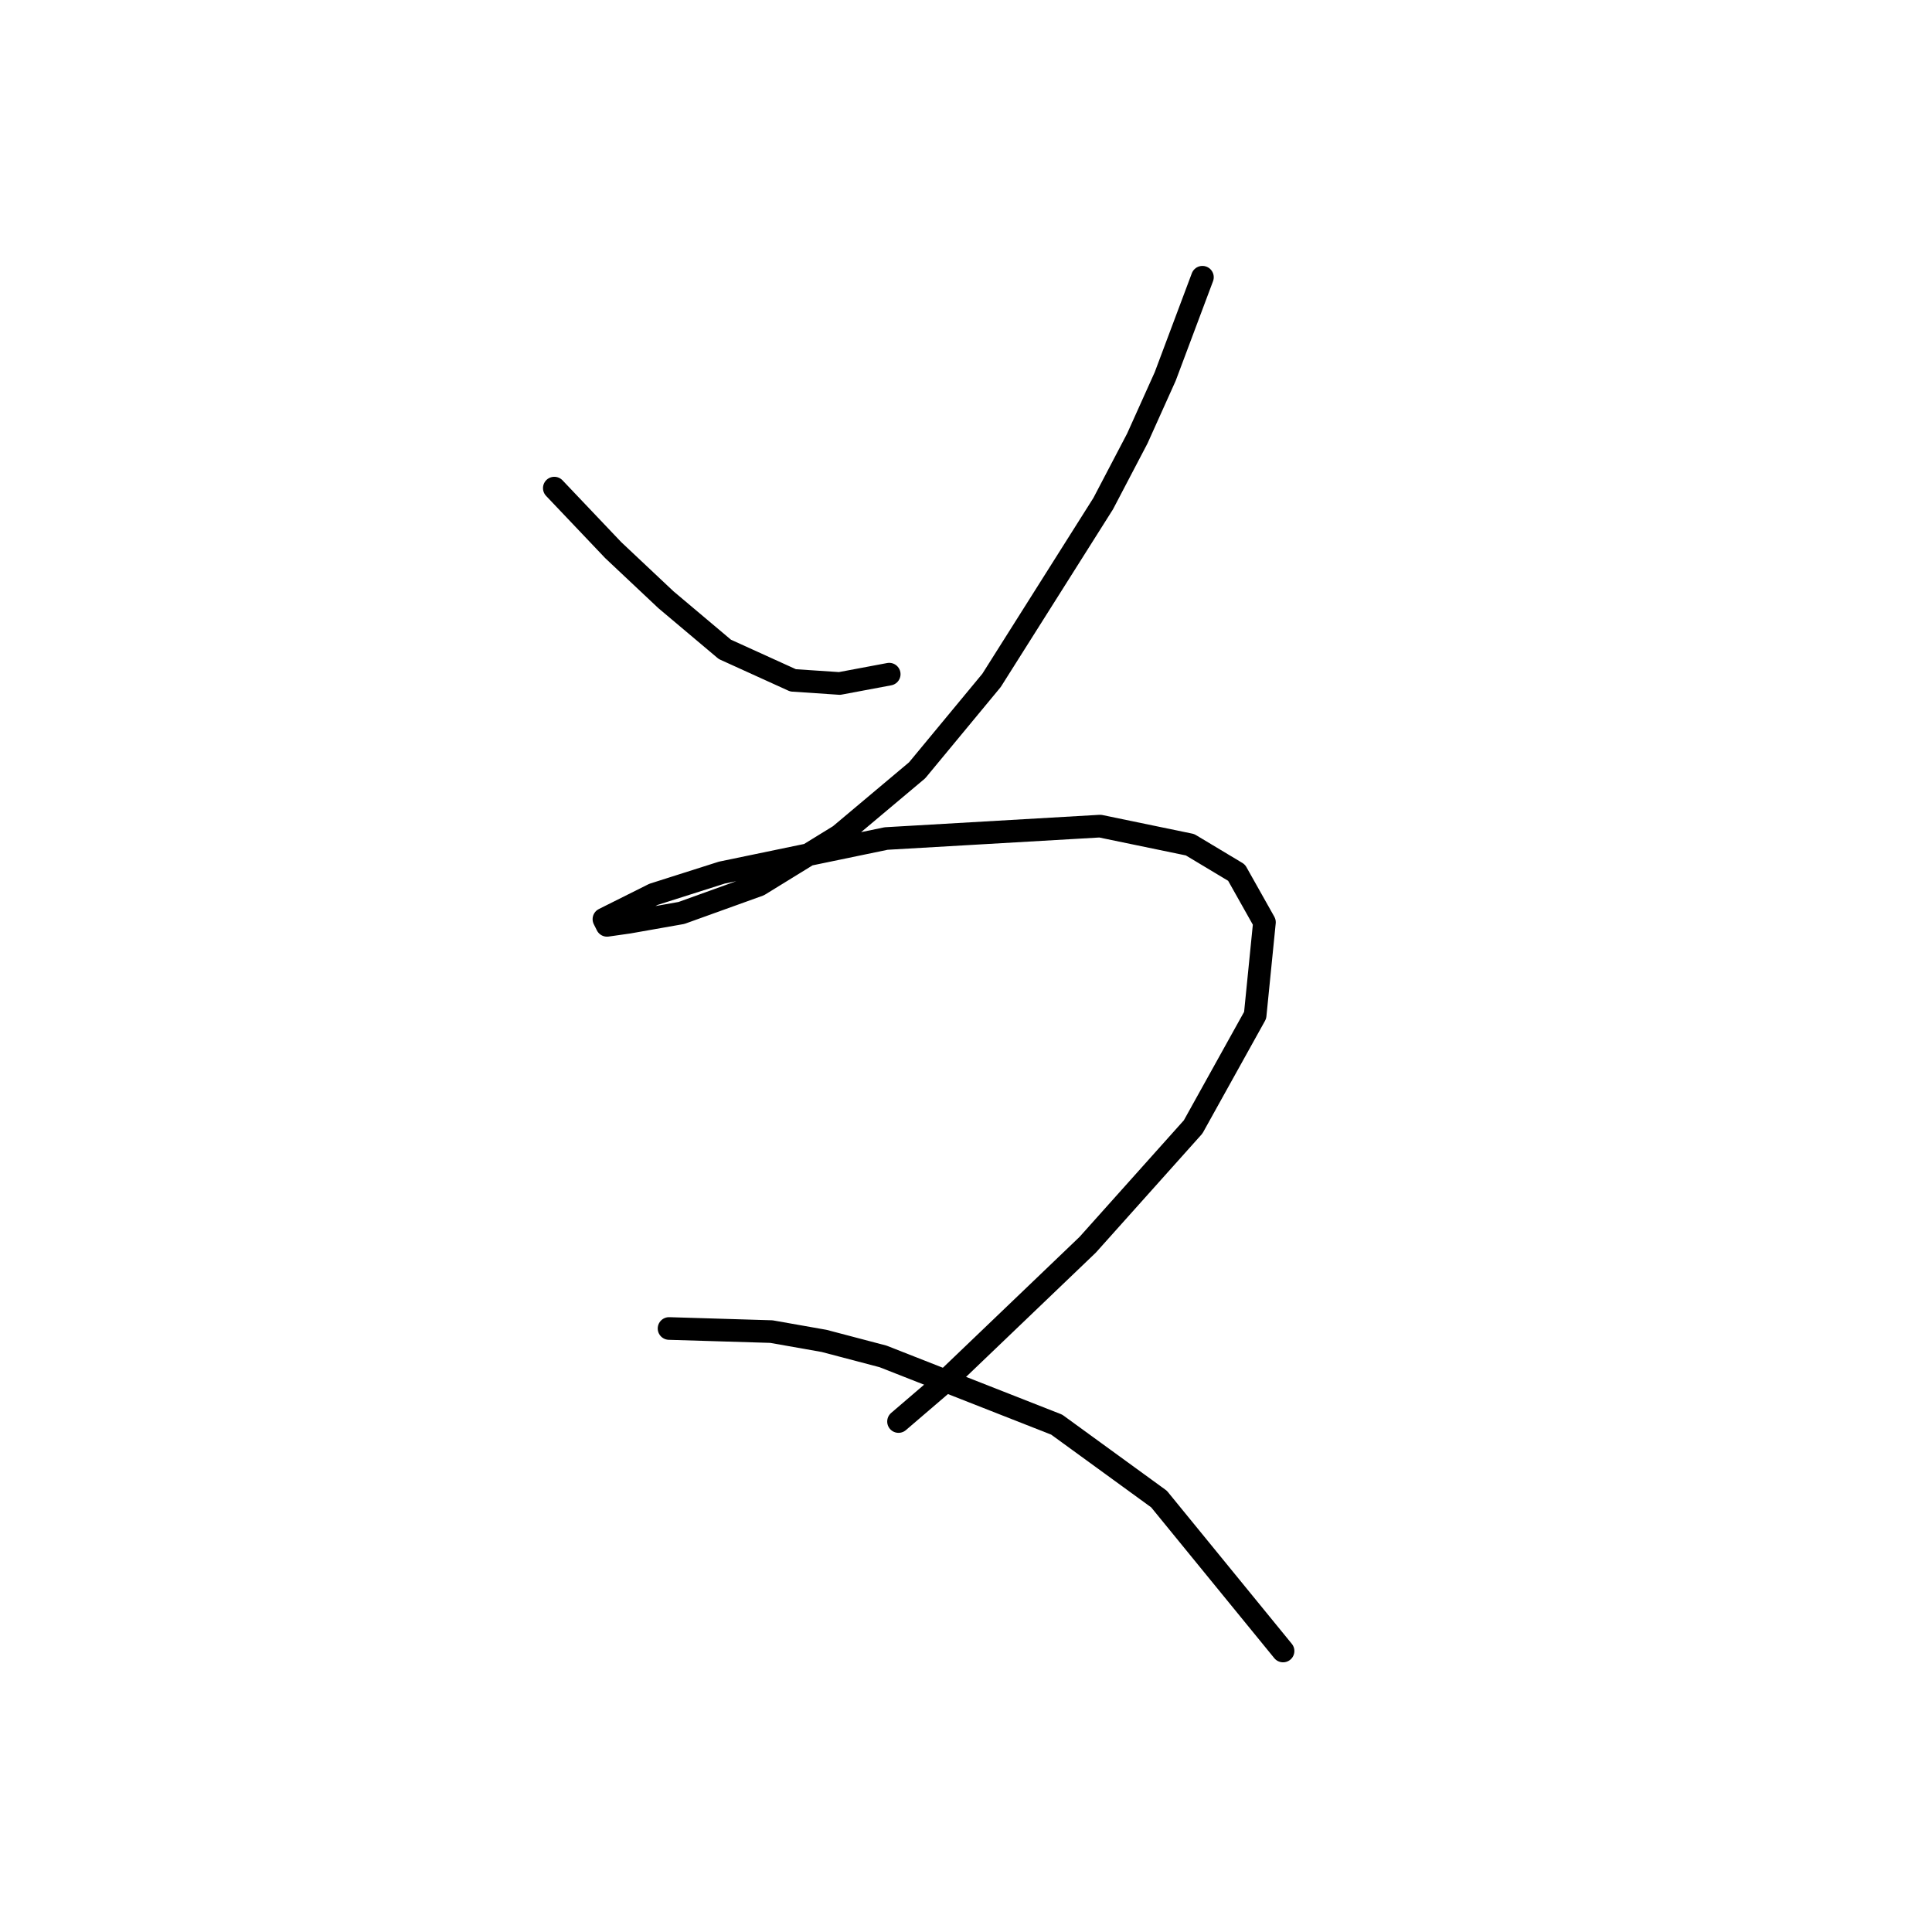<?xml version="1.0" standalone="no"?>
    <svg width="256" height="256" xmlns="http://www.w3.org/2000/svg" version="1.1">
    <polyline stroke="black" stroke-width="3" stroke-linecap="round" fill="transparent" stroke-linejoin="round" points="73.449 64.677 81.256 72.895 88.241 79.469 96.048 86.044 105.088 90.153 111.252 90.564 117.826 89.331 117.826 89.331 " />
        <polyline stroke="black" stroke-width="3" stroke-linecap="round" fill="transparent" stroke-linejoin="round" points="159.328 36.735 154.397 49.884 150.699 58.102 146.179 66.731 131.386 90.153 121.525 102.069 111.252 110.698 100.568 117.273 90.296 120.971 83.31 122.204 80.434 122.614 80.023 121.793 86.598 118.505 95.637 115.629 117.415 111.109 145.768 109.465 157.684 111.931 163.848 115.629 167.546 122.204 166.313 134.531 158.095 149.323 144.124 164.938 124.812 183.429 119.059 188.359 119.059 188.359 " />
        <polyline stroke="black" stroke-width="3" stroke-linecap="round" fill="transparent" stroke-linejoin="round" points="88.652 176.032 102.212 176.443 109.197 177.676 117.005 179.73 140.015 188.77 153.575 198.632 170.011 218.766 170.011 218.766 " />
        </svg>